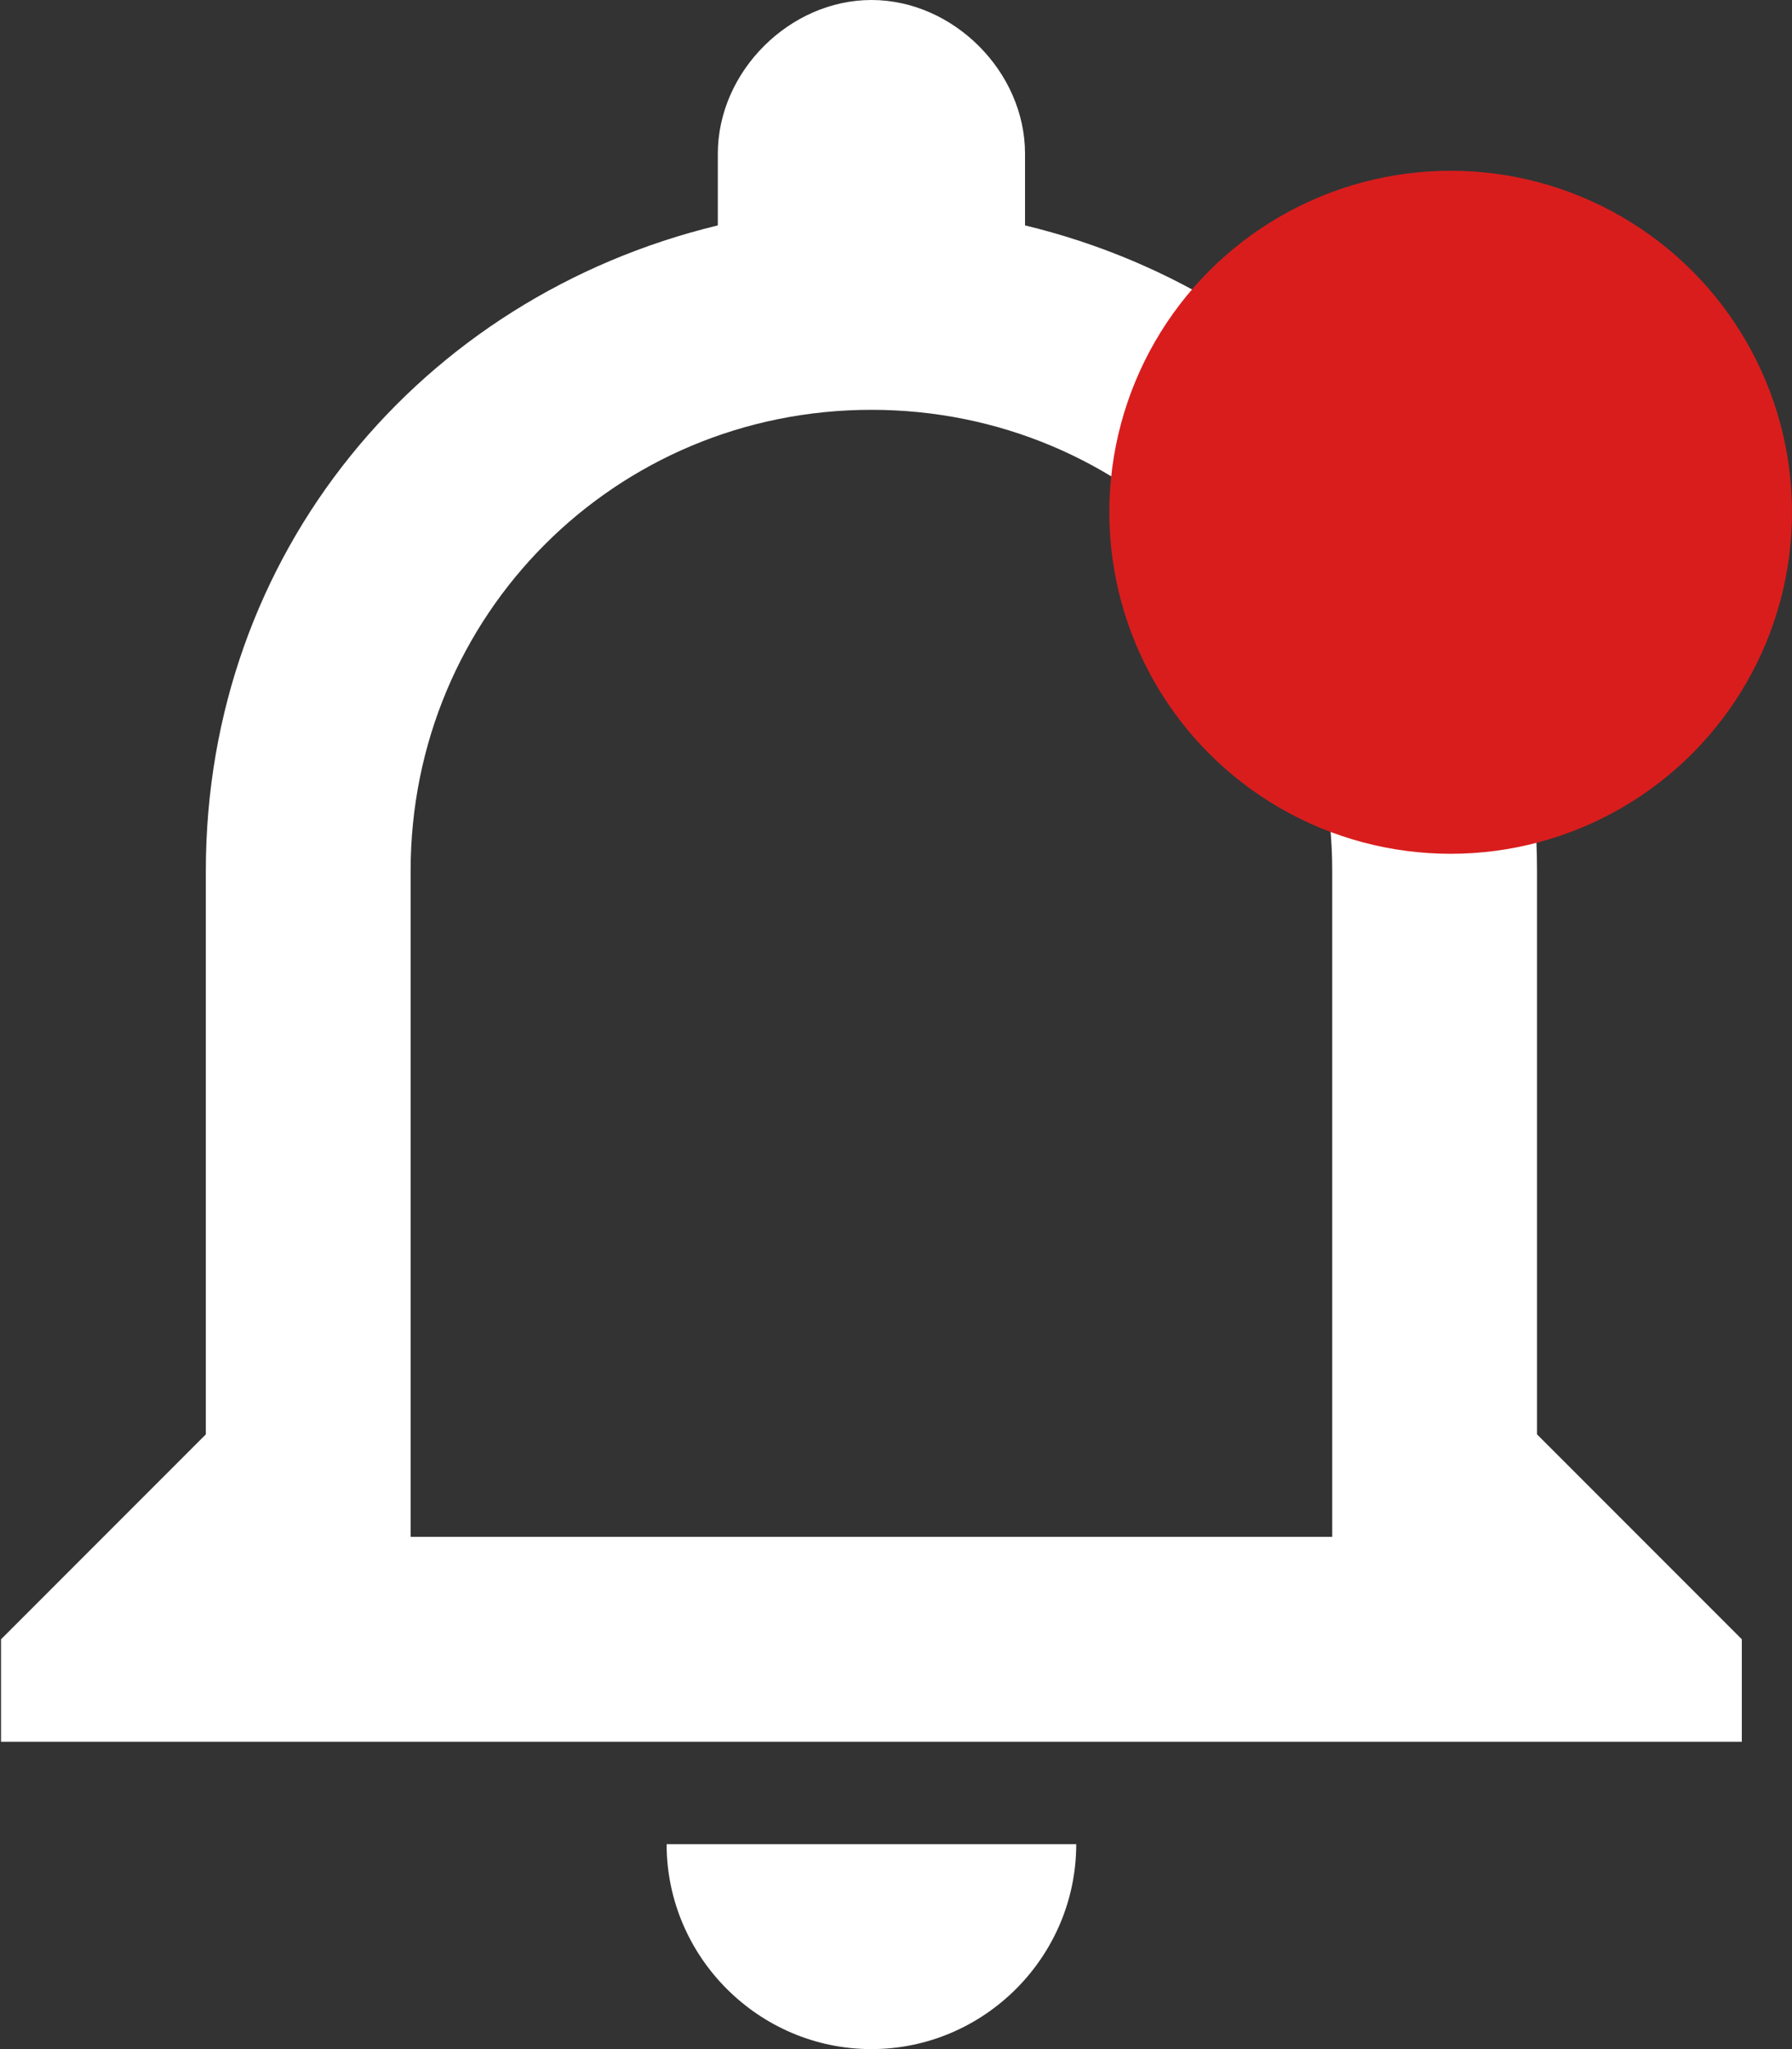 <?xml version="1.0" encoding="UTF-8"?>
<svg width="21px" height="24px" viewBox="0 0 21 24" version="1.1" xmlns="http://www.w3.org/2000/svg" xmlns:xlink="http://www.w3.org/1999/xlink">
    <rect x="0" y="0" width="21" height="24" fill="#333333" stroke="none"/>
    <!-- Generator: Sketch 57.1 (83088) - https://sketch.com -->
    <title>notifications-bell-button</title>
    <desc>Created with Sketch.</desc>
    <g id="Page-1" stroke="none" stroke-width="1" fill="none" fill-rule="evenodd">
        <g id="新增資料夾" transform="translate(-1233, -13)">
            <g id="navbar" transform="translate(201, 0)">
                <g id="notifications-bell-button" transform="translate(1032, 13)">
                    <path d="M10.212,24 C11.532,24 12.612,22.92 12.612,21.6 L7.812,21.6 C7.812,22.92 8.892,24 10.212,24 Z M18.012,16.8 L18.012,10.2 C18.012,6.48 15.492,3.48 12.012,2.64 L12.012,1.8 C12.012,0.84 11.172,0 10.212,0 C9.252,0 8.412,0.84 8.412,1.8 L8.412,2.64 C4.932,3.48 2.412,6.48 2.412,10.2 L2.412,16.8 L0.012,19.2 L0.012,20.4 L20.412,20.4 L20.412,19.2 L18.012,16.8 Z M15.612,18 L4.812,18 L4.812,10.2 C4.812,7.2 7.212,4.8 10.212,4.8 C13.212,4.8 15.612,7.2 15.612,10.2 L15.612,18 Z" id="Shape" fill="#FFFFFF" fill-rule="nonzero"></path>
                    <circle id="Oval" fill="#D91D1D" cx="17" cy="6" r="4"></circle>
                </g>
            </g>
        </g>
    </g>
</svg>